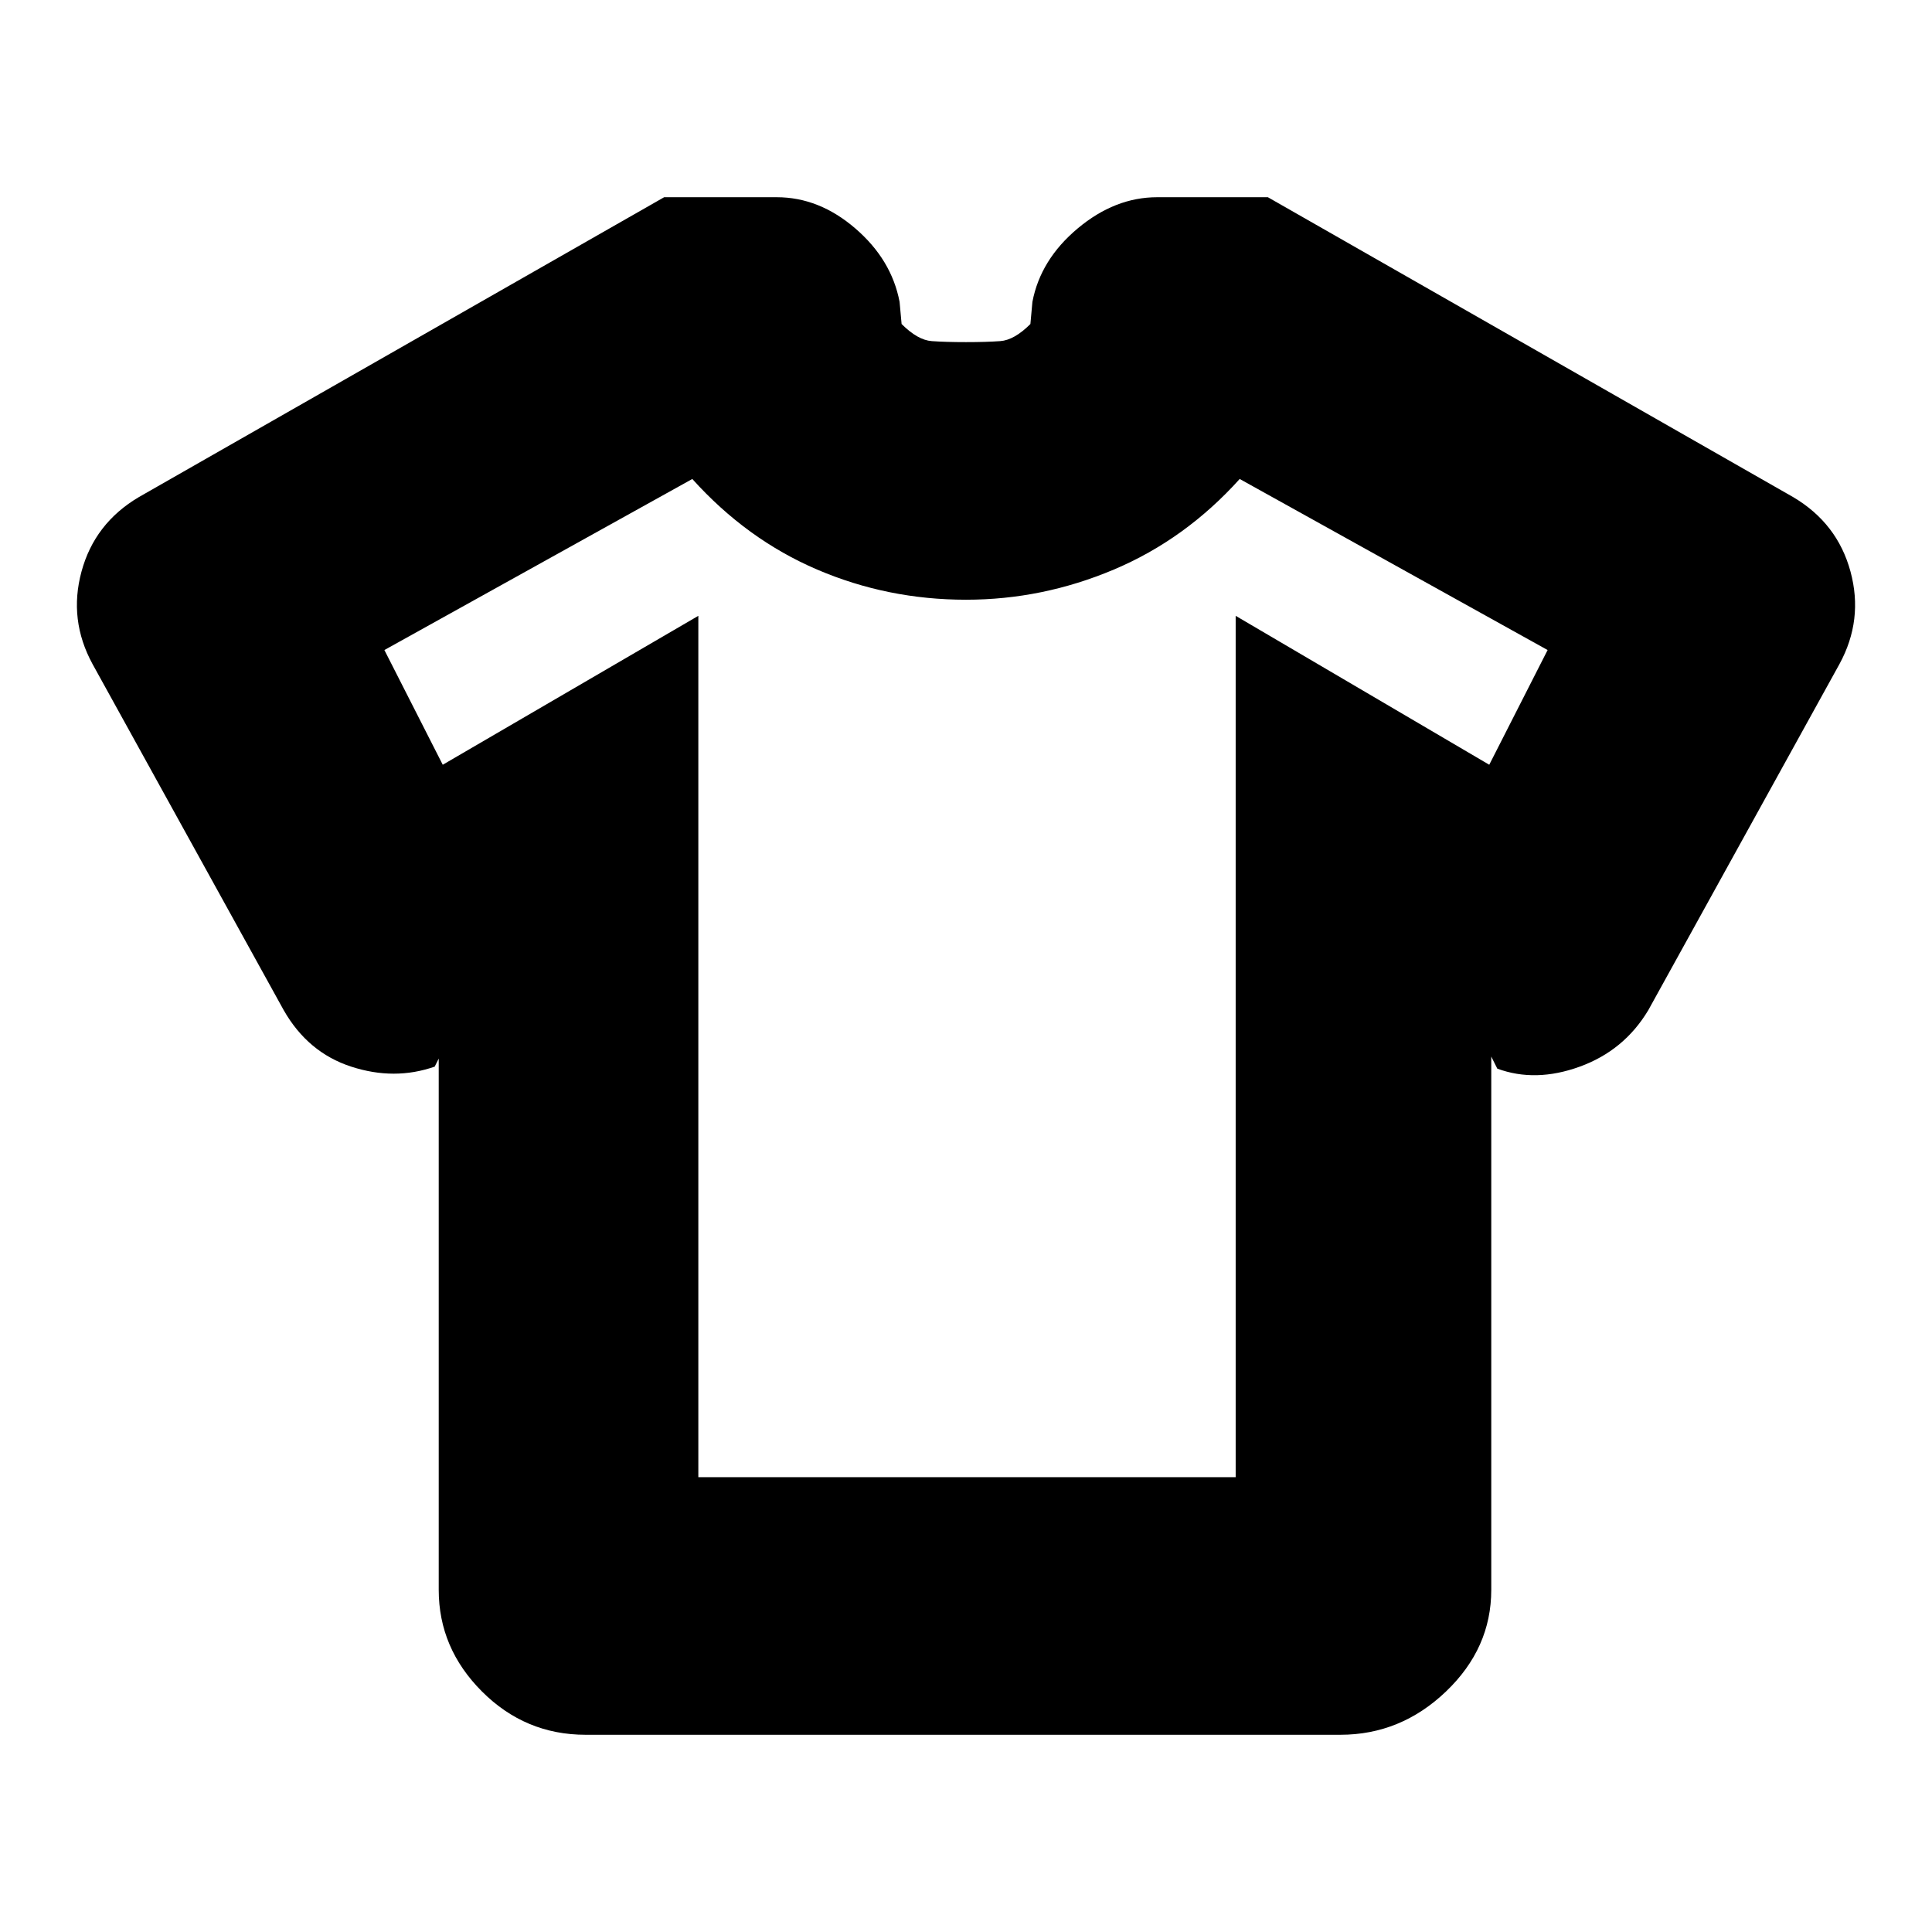 <svg xmlns="http://www.w3.org/2000/svg" height="20" viewBox="0 -960 960 960" width="20"><path d="m218-434-2 4q-20 7-41.5 0T141-458L46-630q-12-22-5.5-46T69-713l261-149h56q21 0 39 15.5t22 36.5l1 11q8 8 15 8.5t17 .5q10 0 17-.5t15-8.5l1-11q4-21 22.5-36.5T575-862h55l261 149q22 13 28.5 37t-5.5 46l-95 172q-12 20-34 28t-41 1l-3-6v265q0 29-22.5 50.5T666-98H291q-30 0-51.5-21.5T218-170v-264Zm129-220v428h267v-428l126 74 29-57-153-85q-27 30-62.5 45T480-662q-39 0-74-15t-62-45l-153 85 29 57 127-74Zm133 180Z"/></svg>